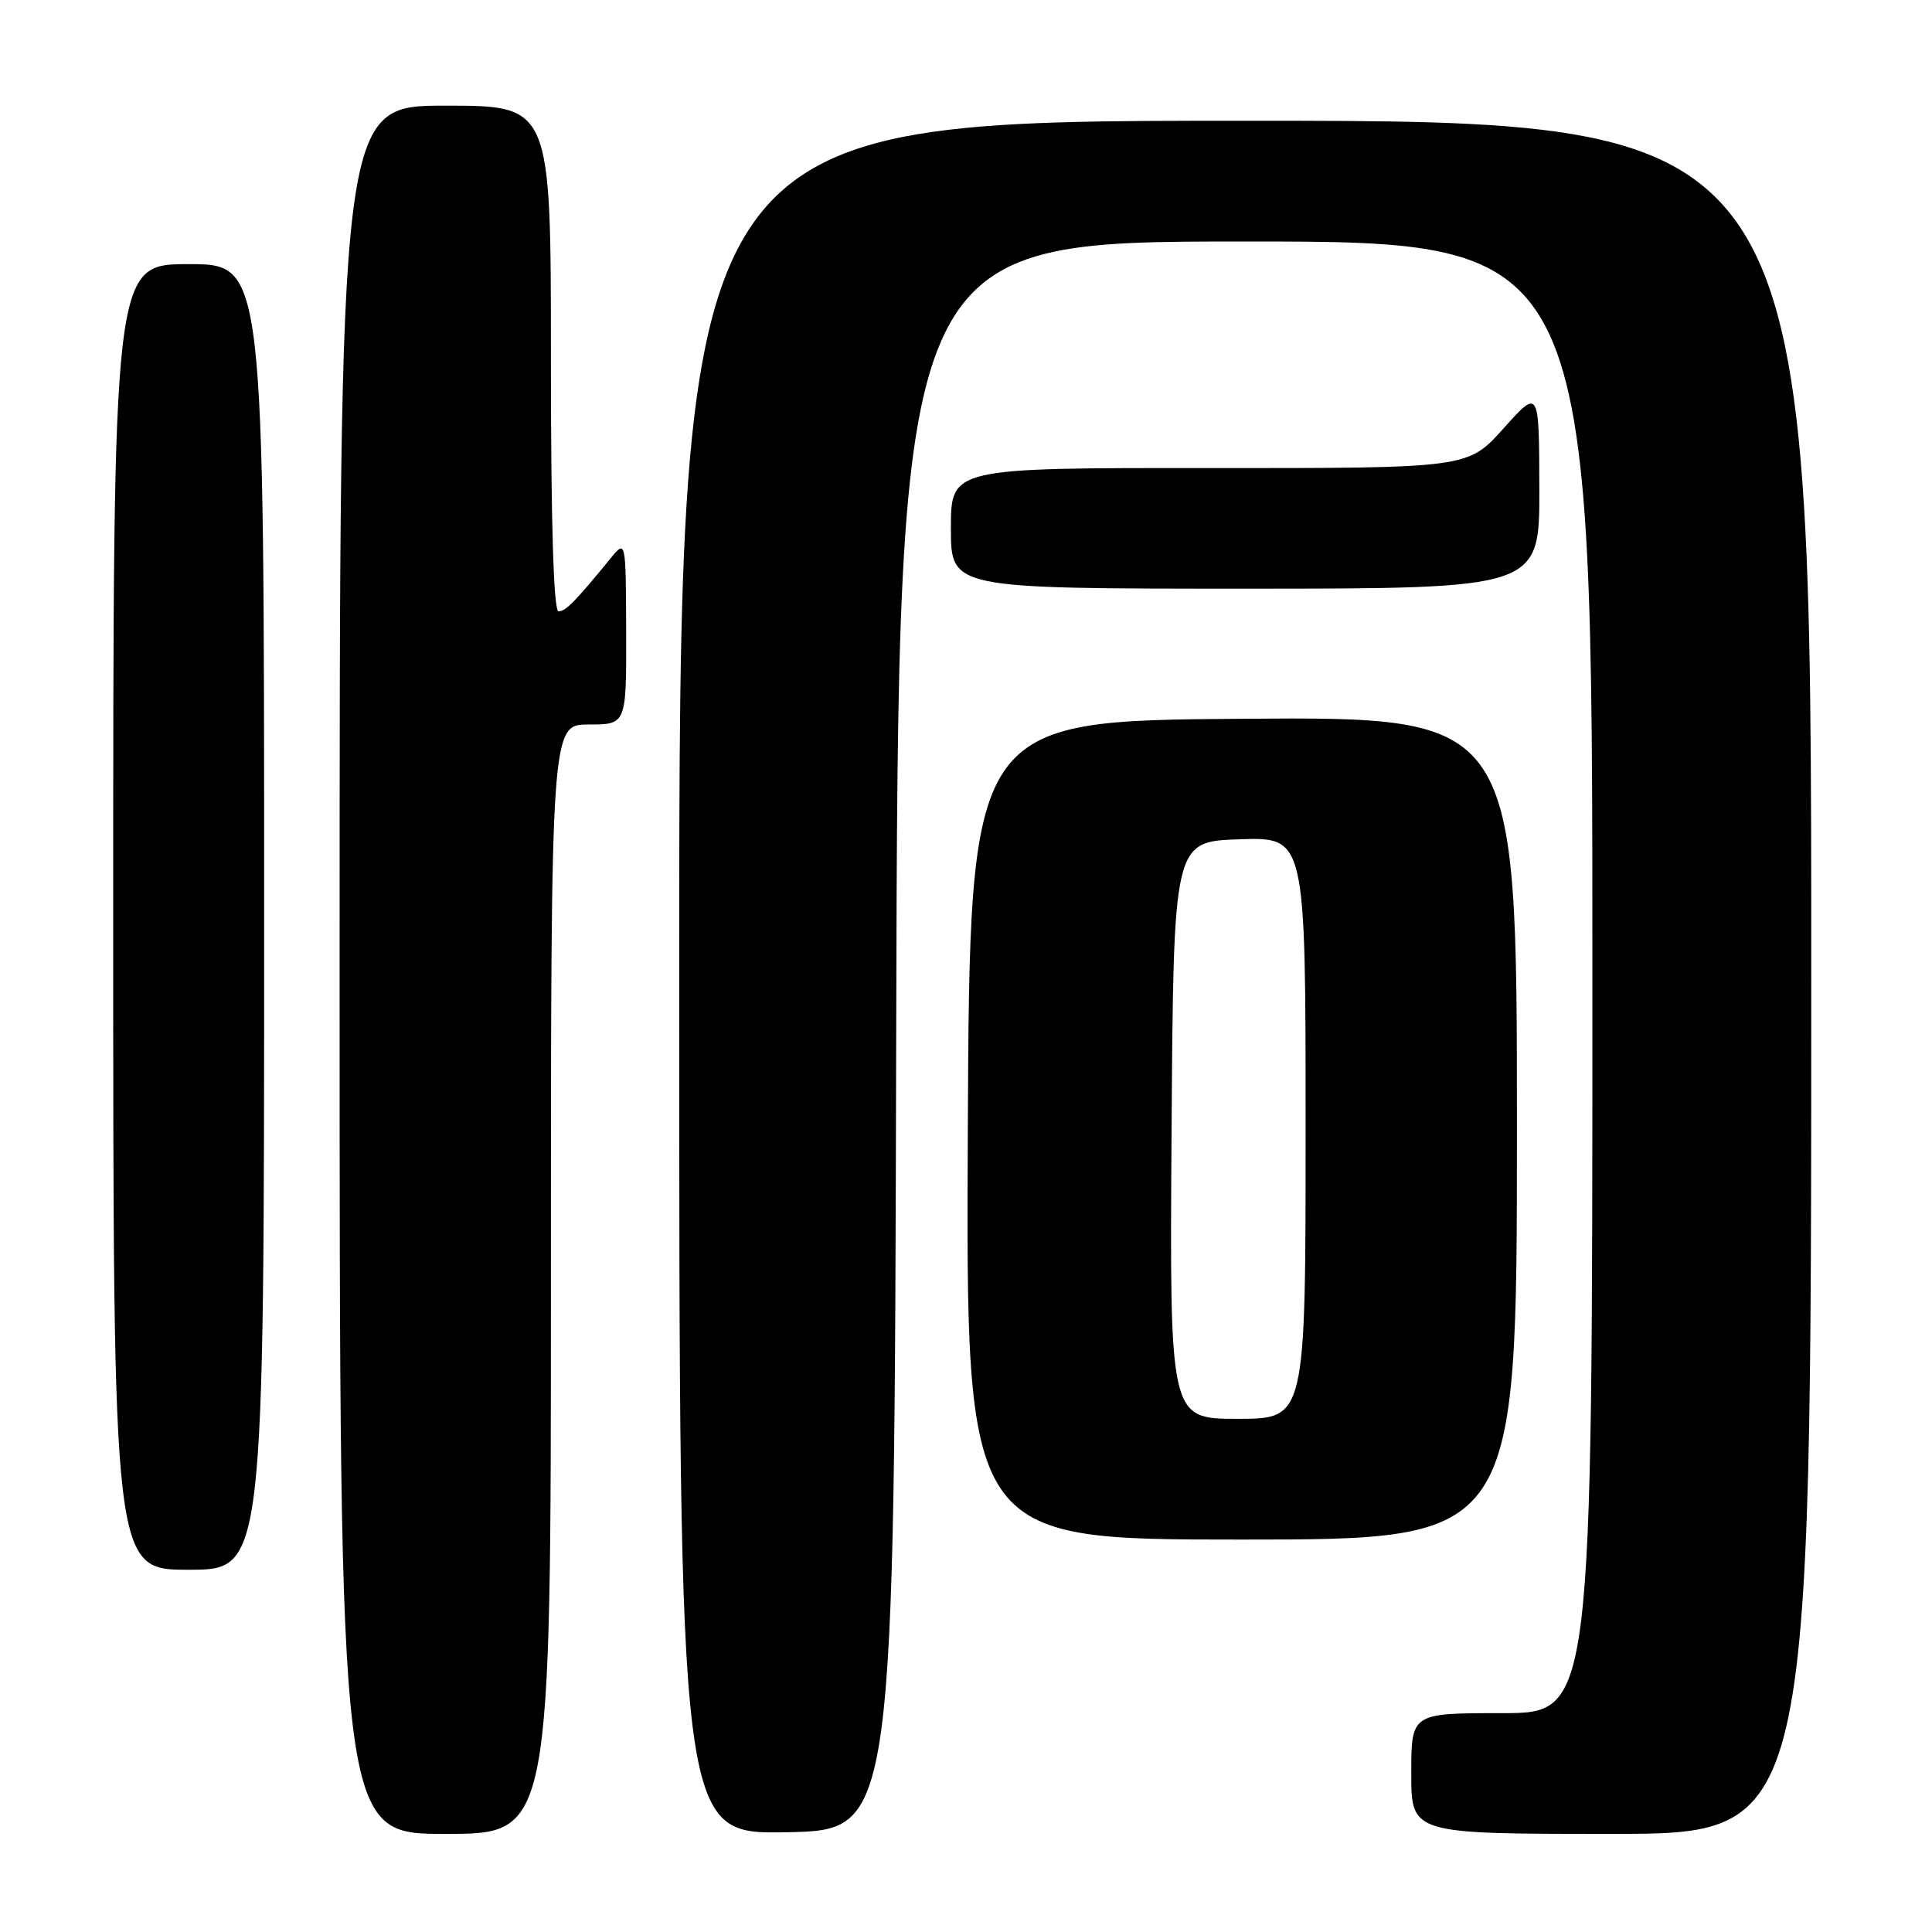 <?xml version="1.0" encoding="UTF-8" standalone="no"?>
<!DOCTYPE svg PUBLIC "-//W3C//DTD SVG 1.1//EN" "http://www.w3.org/Graphics/SVG/1.1/DTD/svg11.dtd" >
<svg xmlns="http://www.w3.org/2000/svg" xmlns:xlink="http://www.w3.org/1999/xlink" version="1.1" viewBox="0 0 256 256">
 <g >
 <path fill="currentColor"
d=" M 73.00 169.50 C 73.00 96.00 73.00 96.00 78.00 96.00 C 83.00 96.00 83.00 96.00 82.97 83.75 C 82.93 71.50 82.93 71.50 80.89 74.00 C 76.20 79.74 74.96 81.00 74.01 81.00 C 73.35 81.00 73.00 69.31 73.00 47.50 C 73.00 14.00 73.00 14.00 59.00 14.00 C 45.00 14.00 45.00 14.00 45.00 128.50 C 45.00 243.00 45.00 243.00 59.00 243.00 C 73.00 243.00 73.00 243.00 73.00 169.50 Z  M 118.75 137.25 C 119.01 32.00 119.01 32.00 165.00 32.00 C 211.00 32.00 211.00 32.00 211.00 129.50 C 211.00 227.00 211.00 227.00 199.00 227.00 C 187.00 227.00 187.00 227.00 187.00 235.00 C 187.00 243.00 187.00 243.00 213.50 243.00 C 240.00 243.00 240.00 243.00 240.00 129.50 C 240.00 16.00 240.00 16.00 165.00 16.00 C 90.00 16.00 90.00 16.00 90.00 129.53 C 90.00 243.05 90.00 243.05 104.25 242.78 C 118.50 242.50 118.50 242.50 118.75 137.25 Z  M 35.00 121.50 C 35.00 35.00 35.00 35.00 25.00 35.00 C 15.00 35.00 15.00 35.00 15.00 121.50 C 15.00 208.00 15.00 208.00 25.00 208.00 C 35.00 208.00 35.00 208.00 35.00 121.50 Z  M 201.00 149.49 C 201.00 94.98 201.00 94.98 164.75 95.24 C 128.50 95.50 128.50 95.50 128.24 149.75 C 127.98 204.00 127.98 204.00 164.49 204.00 C 201.00 204.00 201.00 204.00 201.00 149.49 Z  M 203.97 64.75 C 203.94 51.50 203.94 51.50 199.22 56.77 C 194.50 62.04 194.50 62.04 160.25 62.02 C 126.00 62.00 126.00 62.00 126.00 70.00 C 126.00 78.00 126.00 78.00 165.00 78.00 C 204.00 78.00 204.00 78.00 203.97 64.75 Z  M 155.24 149.75 C 155.50 111.50 155.50 111.50 164.25 111.21 C 173.00 110.92 173.00 110.92 173.00 149.46 C 173.00 188.00 173.00 188.00 163.99 188.00 C 154.98 188.00 154.98 188.00 155.24 149.75 Z "/>
</g>
</svg>